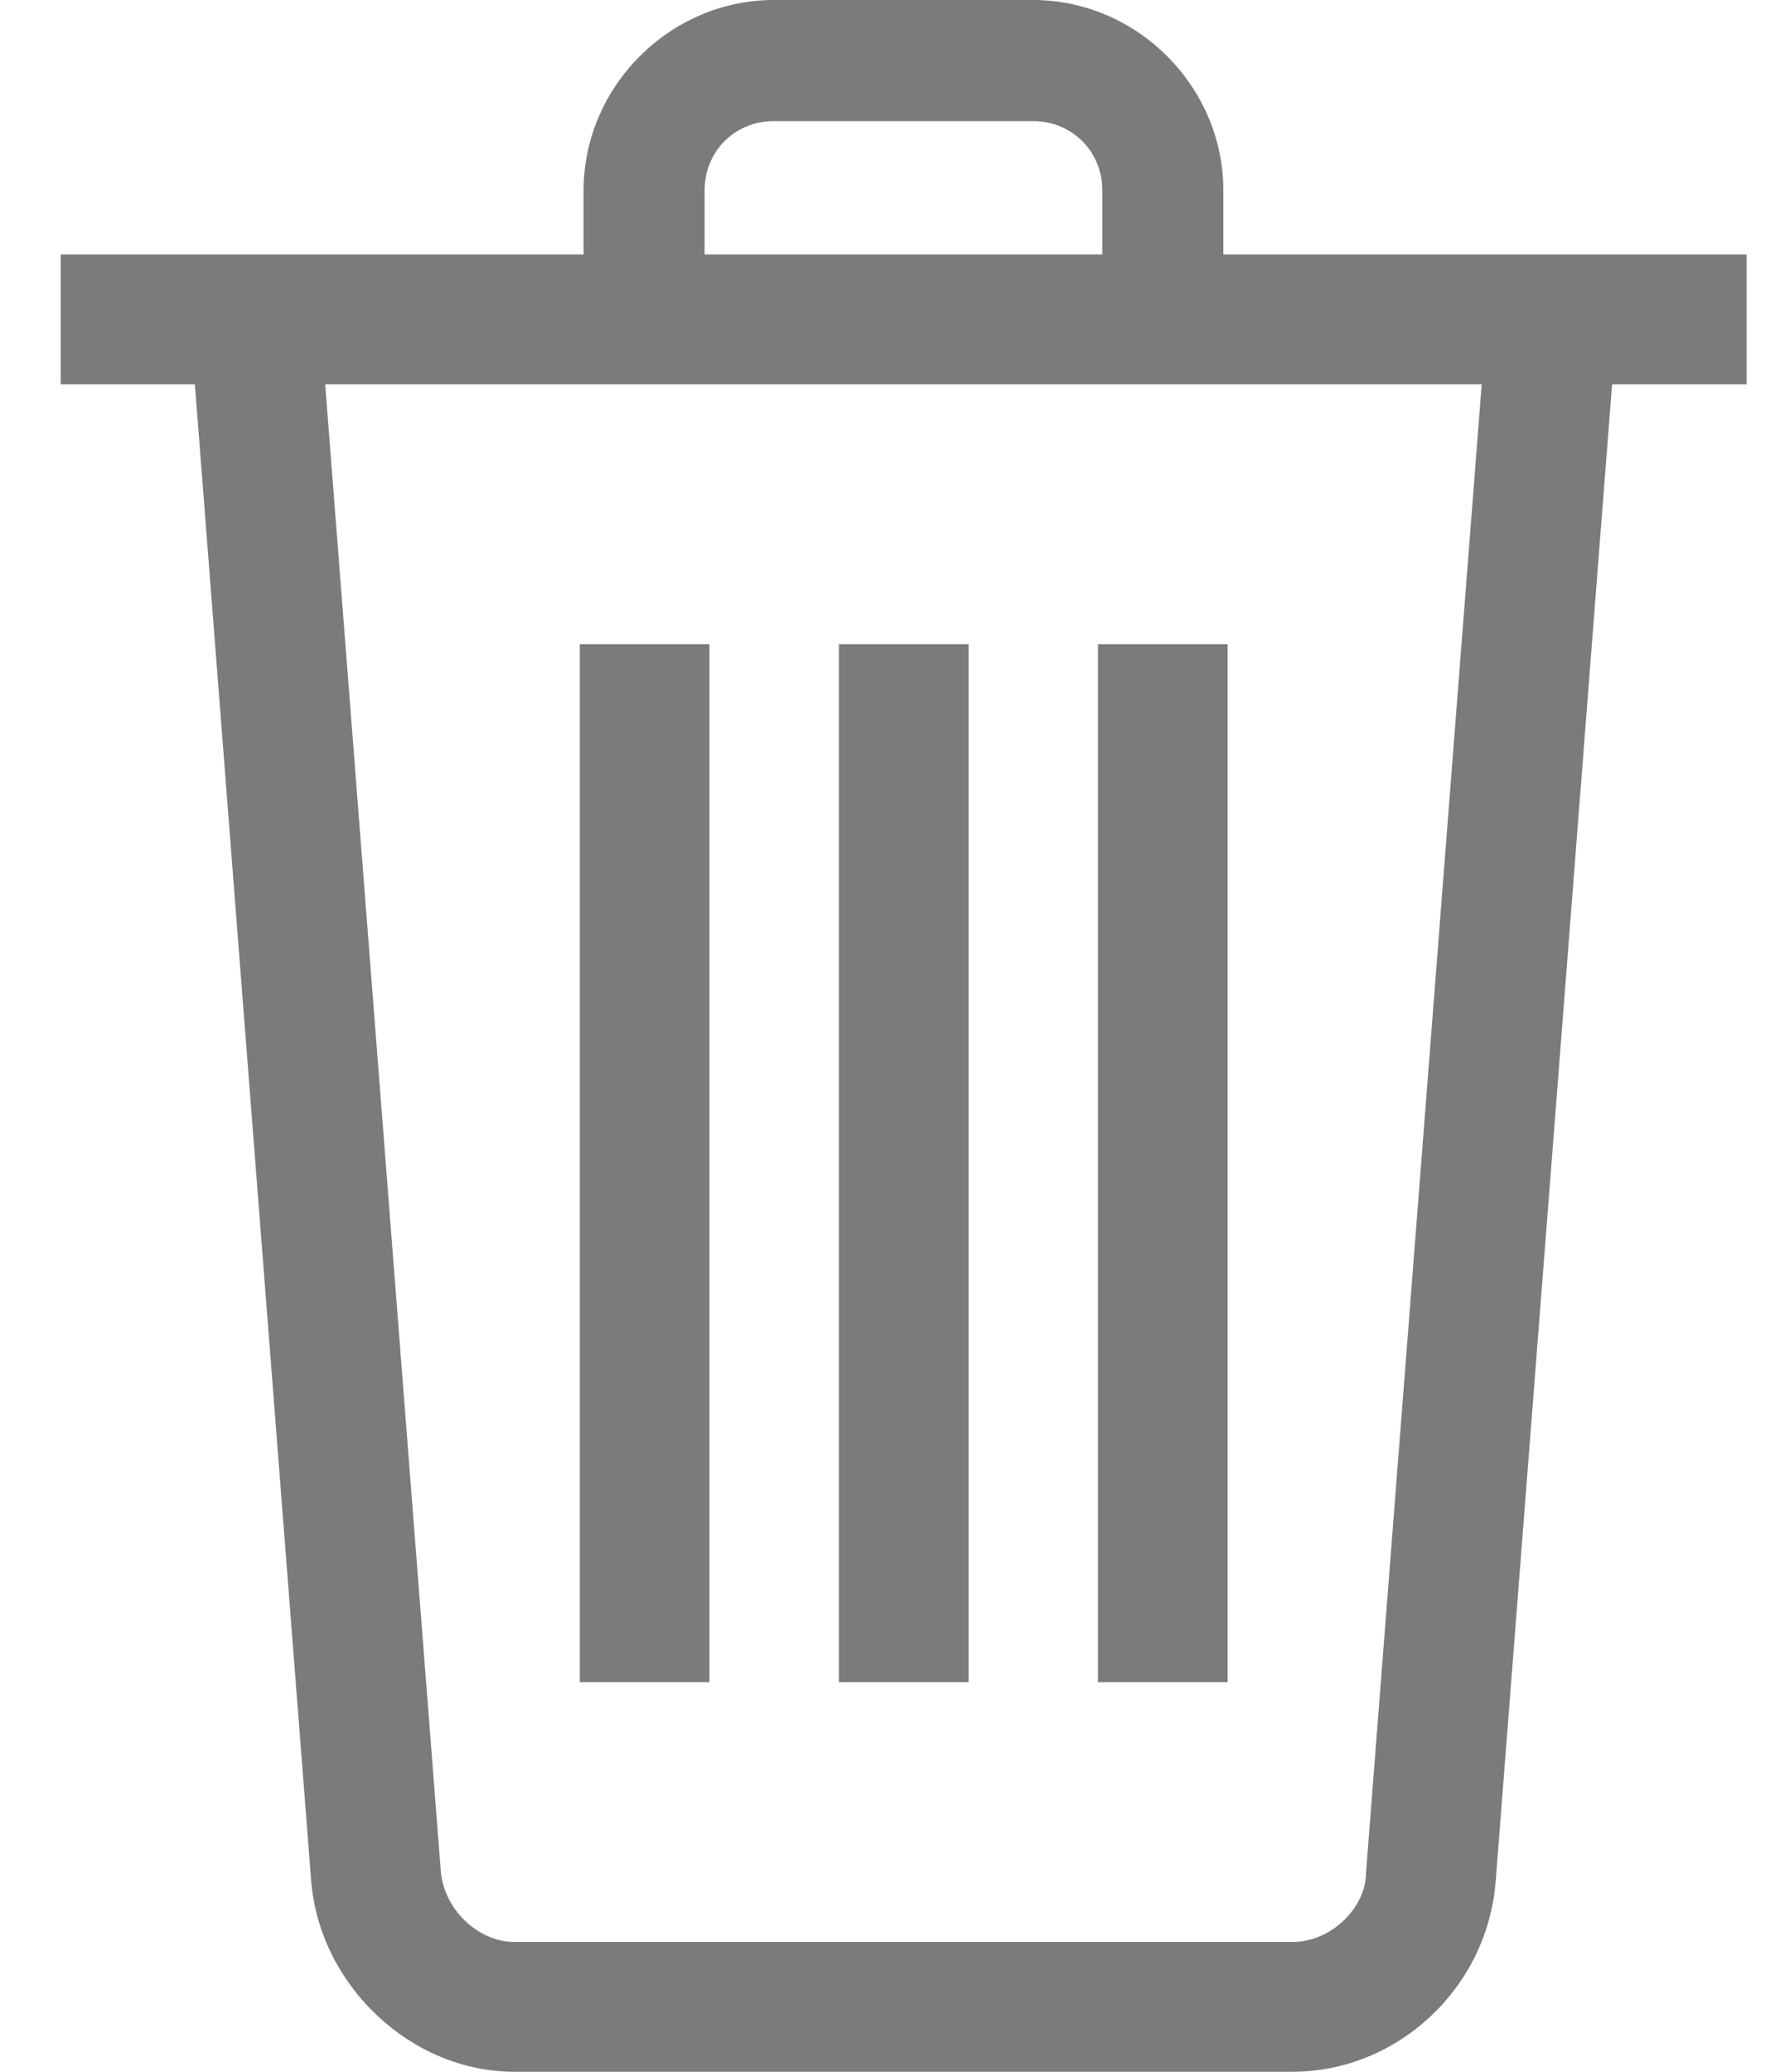 <svg width="24" height="28" viewBox="0 0 24 28" fill="none" xmlns="http://www.w3.org/2000/svg">
<path d="M7.839 8.707H9.593V22.735H7.839V8.707Z" fill="#7B7B7B"/>
<path d="M11.343 8.707H13.096V22.735H11.343V8.707Z" fill="#7B7B7B"/>
<path d="M14.846 8.707H16.599V22.735H14.846V8.707Z" fill="#7B7B7B"/>
<path d="M0.82 3.439H23.615V5.193H0.82V3.439Z" fill="#7B7B7B"/>
<path d="M16.541 4.325H14.904V2.572C14.904 2.046 14.495 1.637 13.969 1.637H10.462C9.936 1.637 9.527 2.046 9.527 2.572V4.325H7.891V2.572C7.891 1.169 9.06 0 10.462 0H13.969C15.372 0 16.541 1.169 16.541 2.572V4.325Z" fill="#7B7B7B"/>
<path d="M17.476 28H6.955C5.553 28 4.325 26.831 4.208 25.428L2.572 4.386L4.325 4.27L5.962 25.311C6.02 25.837 6.488 26.246 6.955 26.246H17.476C18.002 26.246 18.47 25.779 18.47 25.311L20.106 4.27L21.86 4.386L20.223 25.428C20.106 26.889 18.879 28 17.476 28Z" fill="#7B7B7B"/>
</svg>
